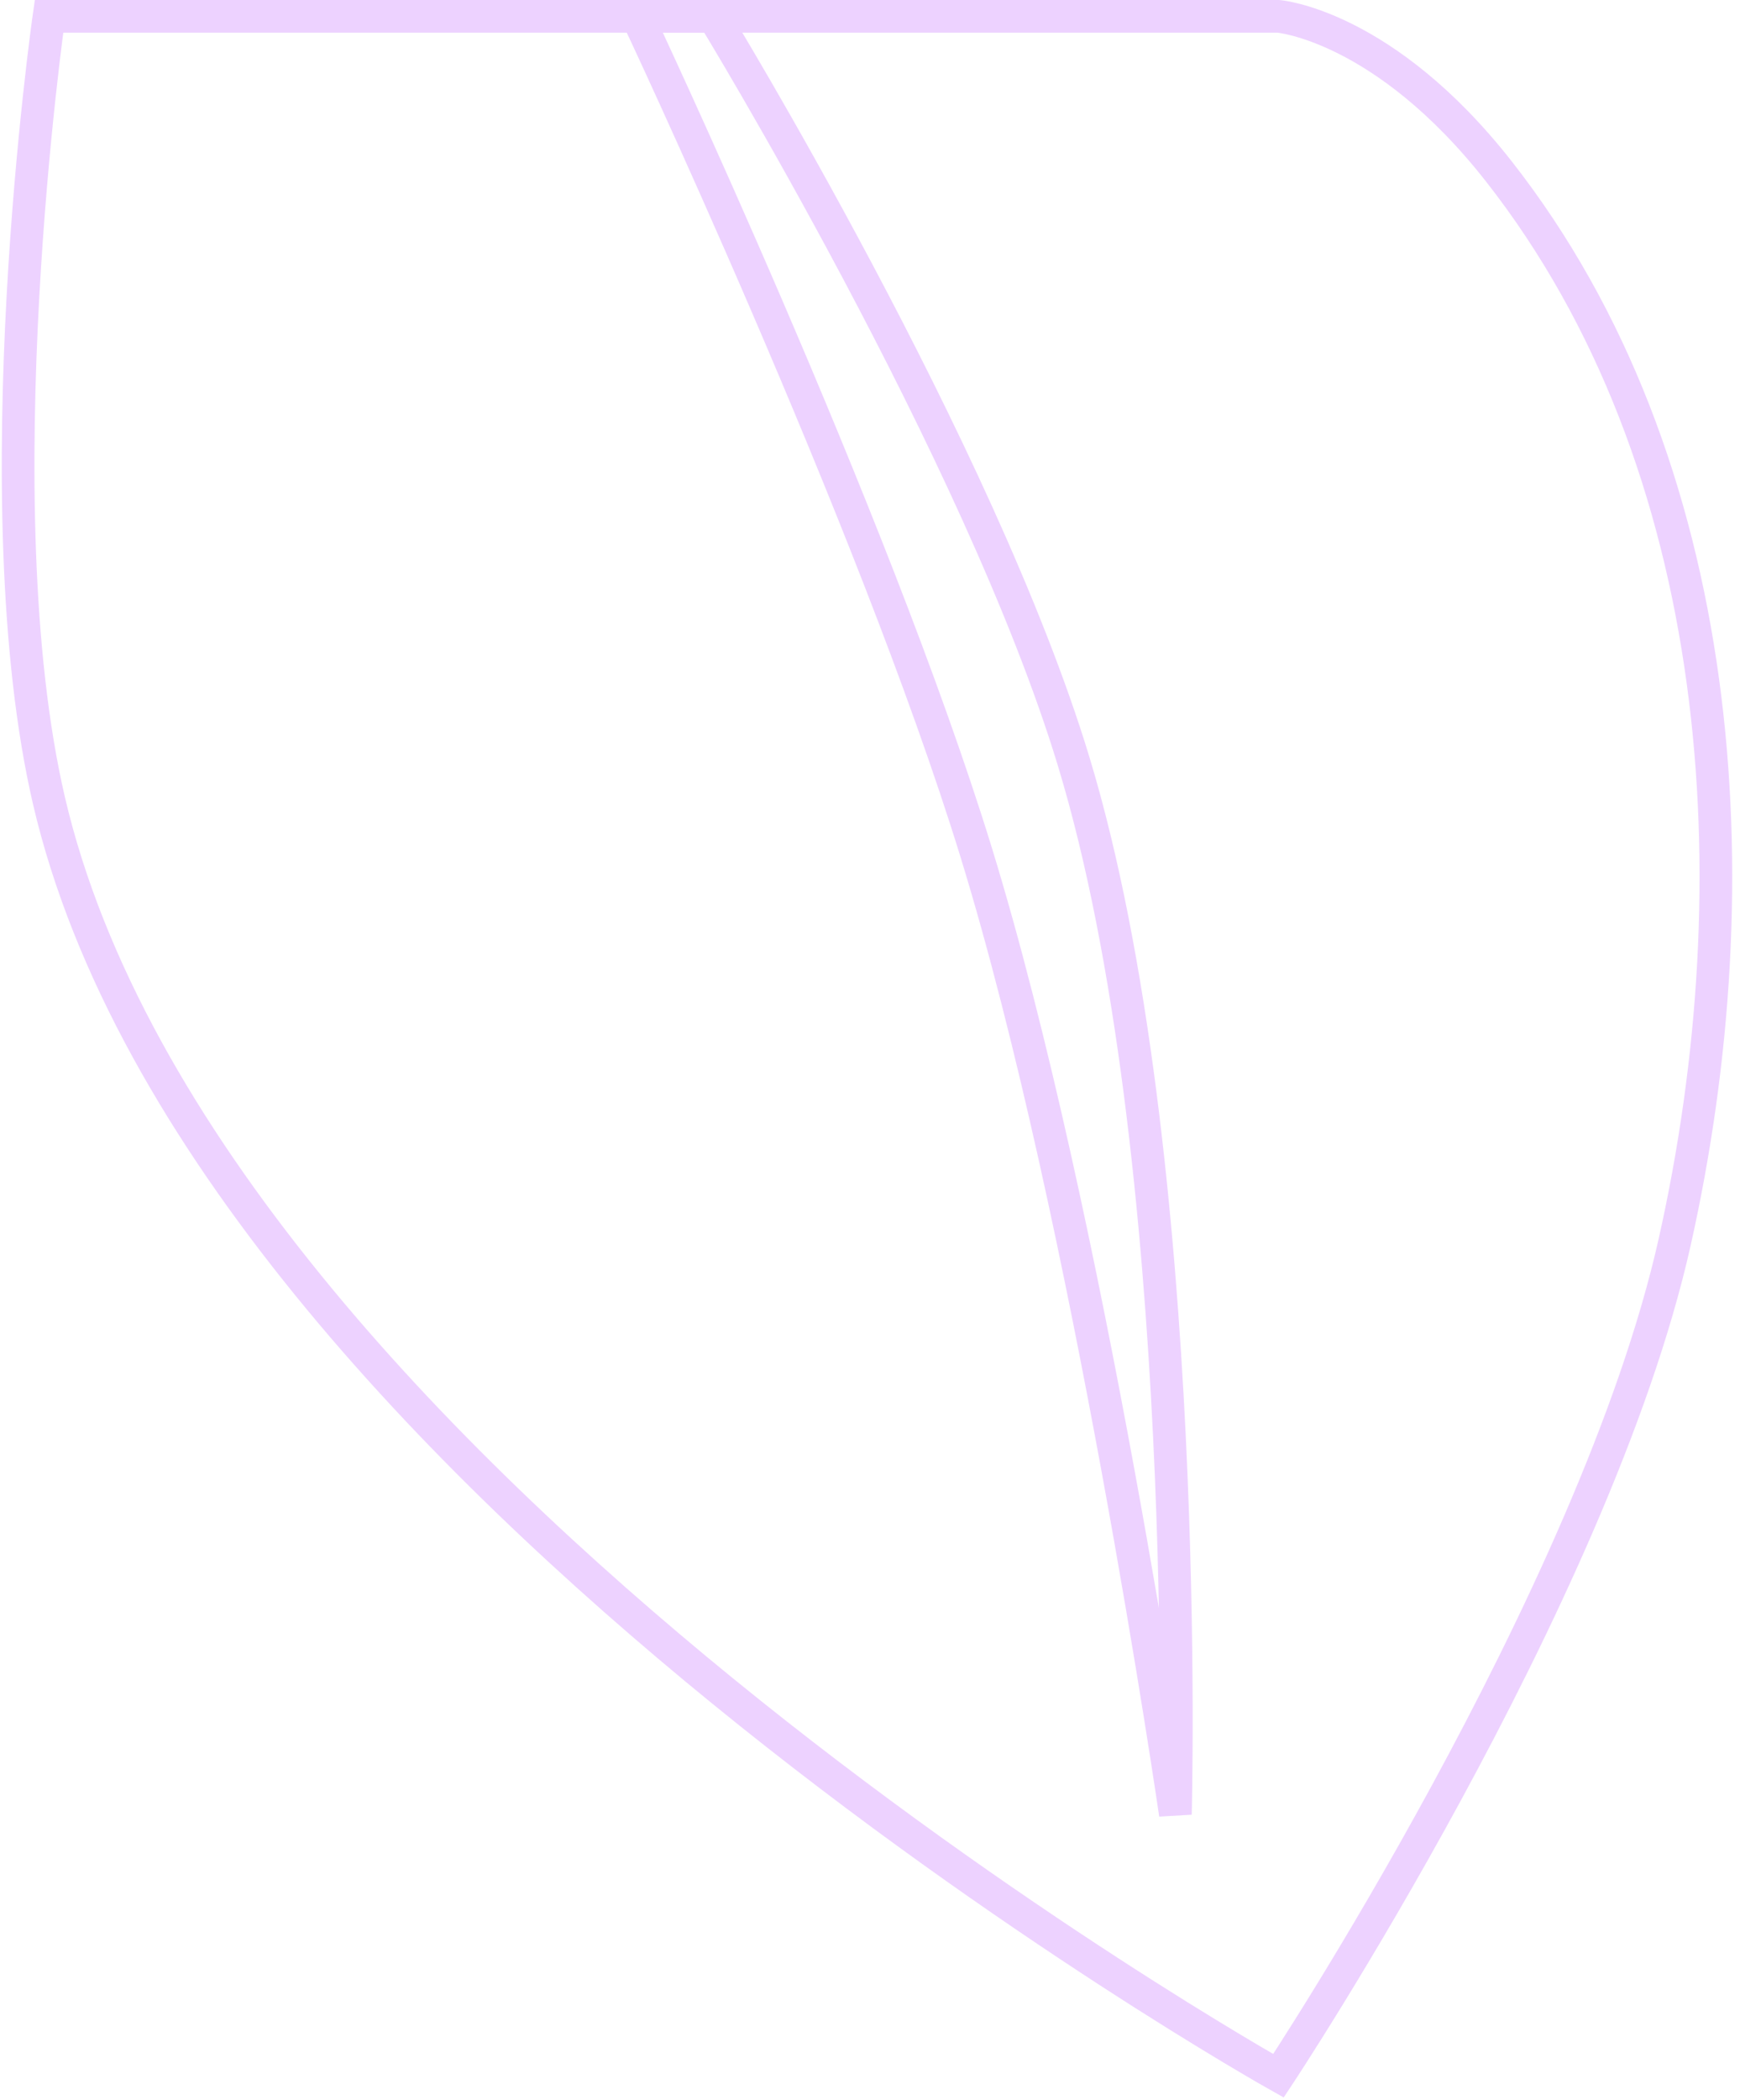 <svg width="213" height="257" viewBox="0 0 213 257" fill="none" xmlns="http://www.w3.org/2000/svg">
<path d="M6 98C-2.513 61.489 6 2 6 2H156.5C156.5 2 169.436 3.055 183.5 21C211.444 56.655 214.919 107.798 205 152C195.226 195.554 156.5 254 156.5 254C156.5 254 25.223 180.44 6 98Z" stroke="#EDD2FF" stroke-width="4"/>
<path d="M119.501 104.313C106.807 63.052 78 2 78 2H87.338C87.338 2 119.925 55.242 131.433 93.181C146.079 141.466 143.883 222 143.883 222C143.883 222 133.289 149.129 119.501 104.313Z" stroke="#EDD2FF" stroke-width="4"/>
</svg>
